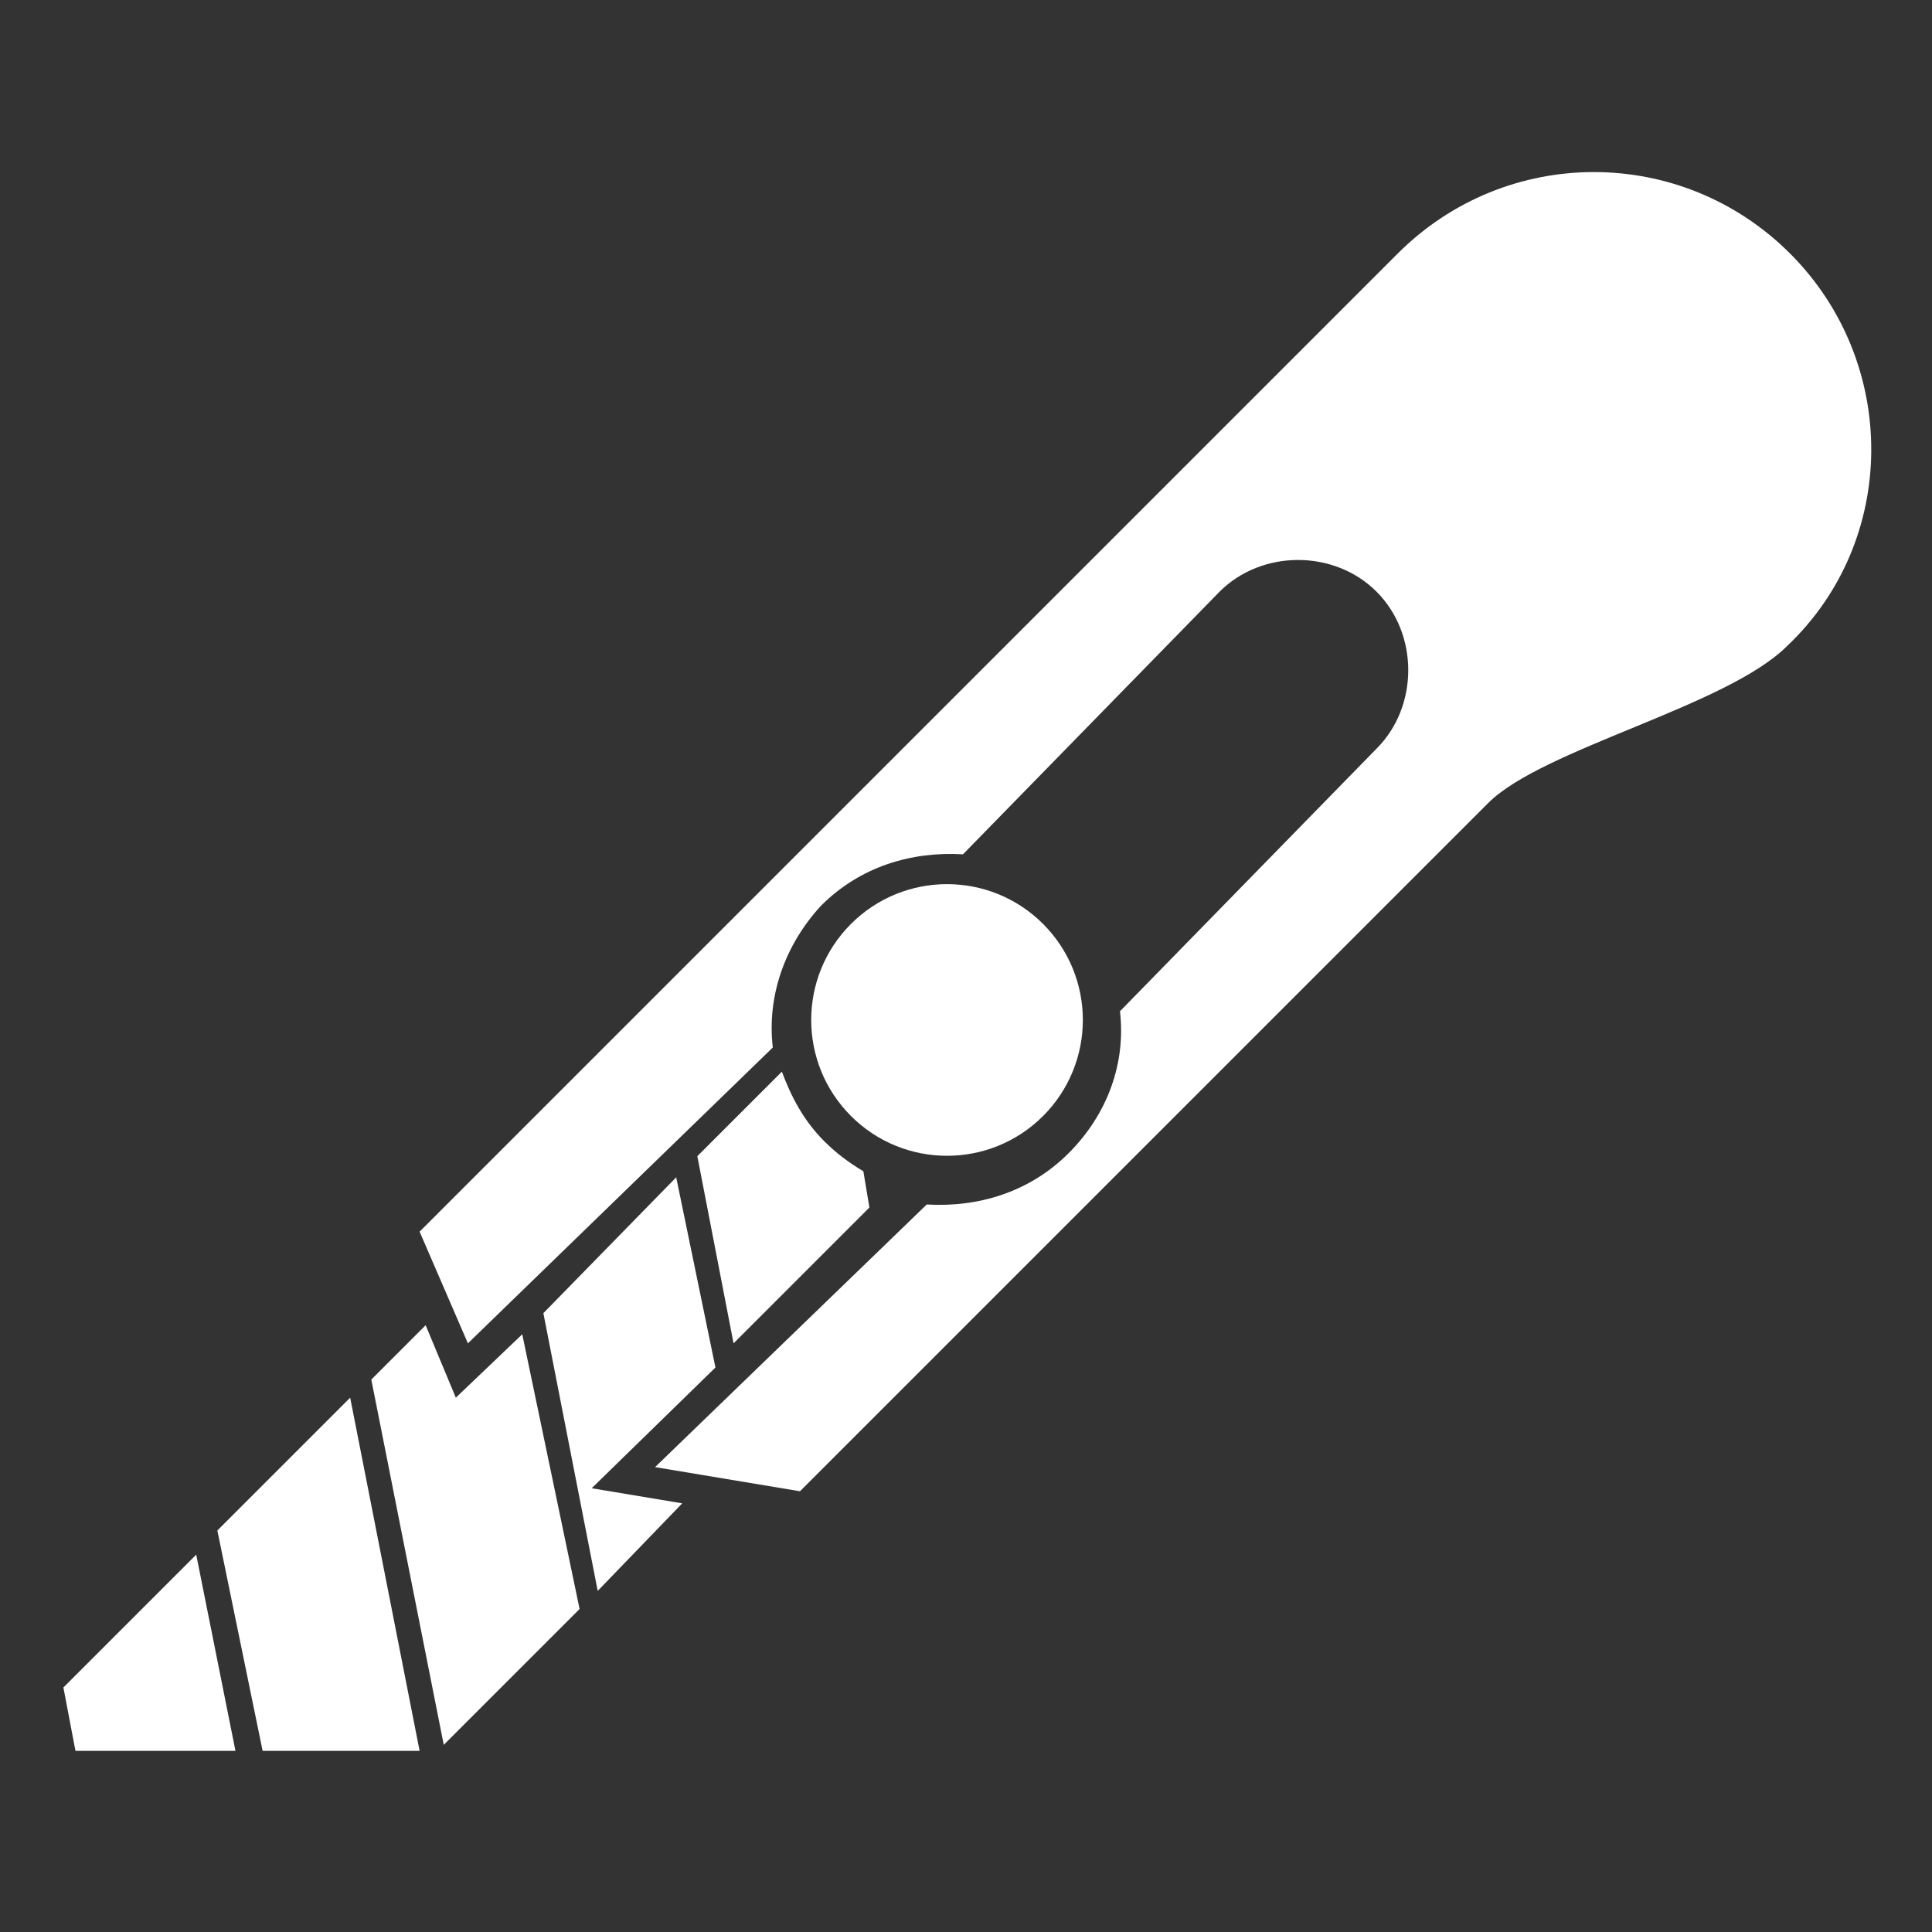 <?xml version="1.0" encoding="utf-8"?>
<!-- Generator: Adobe Illustrator 19.2.1, SVG Export Plug-In . SVG Version: 6.00 Build 0)  -->
<svg version="1.1" id="Layer_1" xmlns="http://www.w3.org/2000/svg" xmlns:xlink="http://www.w3.org/1999/xlink" x="0px" y="0px"
	 viewBox="0 0 64 64" style="enable-background:new 0 0 64 64;" xml:space="preserve">
<rect x="0" y="0" width="64" height="64" fill="#333333" stroke="none"/>
<style type="text/css">
	.st0{fill:#FFFFFF;}
</style>
<g>
	<g>
		<polygon class="st0" points="18,43.5 19.8,52.7 22.6,49.8 19.6,49.3 23.7,45.3 22.4,39 		"/>
		<ellipse transform="matrix(0.707 -0.707 0.707 0.707 -14.725 32.091)" class="st0" cx="31.4" cy="33.8" rx="4.5" ry="4.5"/>
		<path class="st0" d="M23.1,38.3l1.2,6.2l4.5-4.5l-0.2-1.2c-0.5-0.3-0.9-0.6-1.3-1c-0.7-0.7-1.1-1.5-1.4-2.3L23.1,38.3z"/>
		<path class="st0" d="M59.3,8.4c-3.6-3.6-9.4-3.6-13,0L13.9,40.8l1.6,3.7l10.1-9.8C25.4,33,26,31.3,27.2,30c1.3-1.3,3-1.8,4.7-1.7
			l8.5-8.7c1.4-1.4,3.8-1.4,5.2,0c1.4,1.4,1.4,3.8,0,5.2l-8.5,8.7c0.2,1.7-0.4,3.4-1.7,4.7c-1.3,1.3-3,1.8-4.7,1.7l-9,8.7l4.8,0.8
			l22.8-22.8c1.8-1.8,7.9-3.2,9.9-5.2C62.9,17.9,62.9,12,59.3,8.4z"/>
		<polygon class="st0" points="7.8,58 6.5,51.5 2.1,55.9 2.5,58 		"/>
		<polygon class="st0" points="15.1,46.3 14.1,43.9 12.3,45.7 14.7,57.8 19.2,53.3 17.3,44.2 		"/>
		<polygon class="st0" points="13.9,58 11.6,46.3 7.2,50.7 8.7,58 		"/>
	</g>
</g>
</svg>
